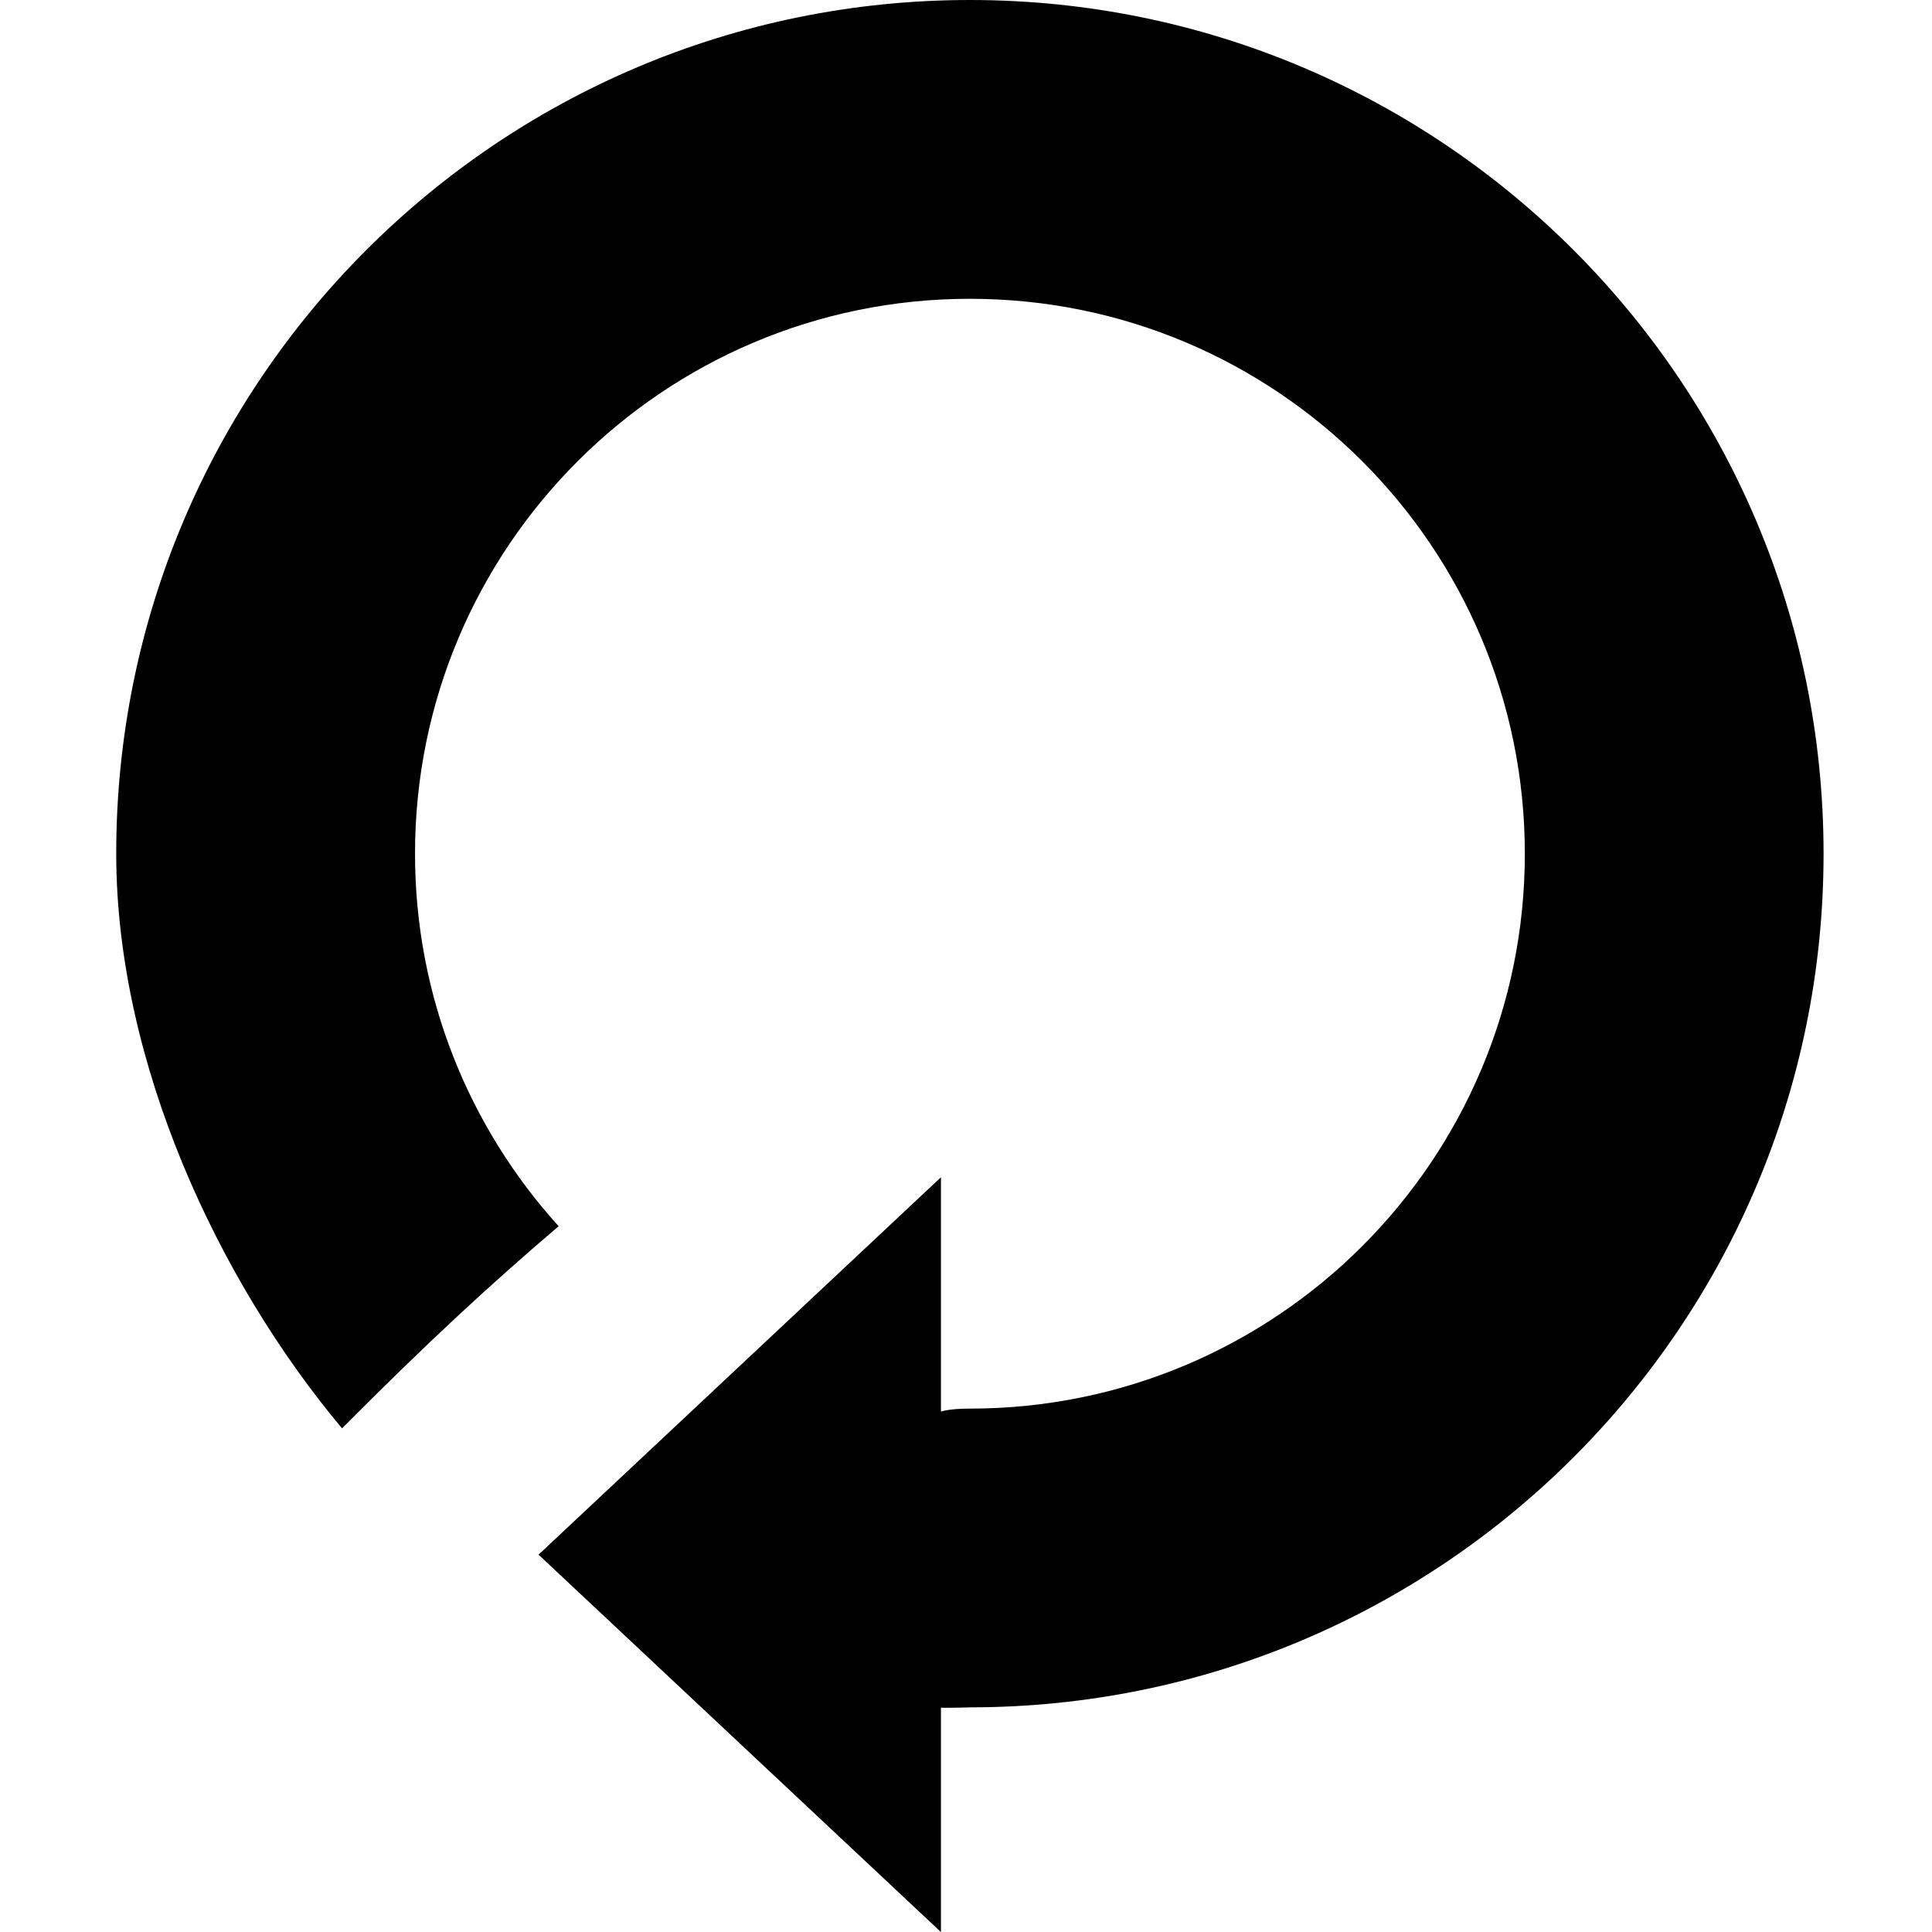 <svg version="1.1" xmlns="http://www.w3.org/2000/svg" xmlns:xlink="http://www.w3.org/1999/xlink" width="18" height="18" viewBox="0 0 28 32">
<path d="M14.065 28.279c7.809 0 14.139-6.331 14.139-14.139s-6.33-14.14-14.139-14.14-14.14 6.33-14.14 14.14c0 3.453 1.684 7.063 3.74 9.518 1.442-1.449 2.457-2.384 3.588-3.348-1.478-1.631-2.379-3.795-2.379-6.17 0-5.076 4.115-9.191 9.191-9.191s9.191 4.115 9.191 9.191-4.115 9.191-9.191 9.191v0c-0.359 0-0.48 0.050-0.48 0.050l0-3.882-6.665 6.251 6.665 6.251v-3.733c0 0-0.305 0.031 0.48 0.012z"></path>
</svg>
